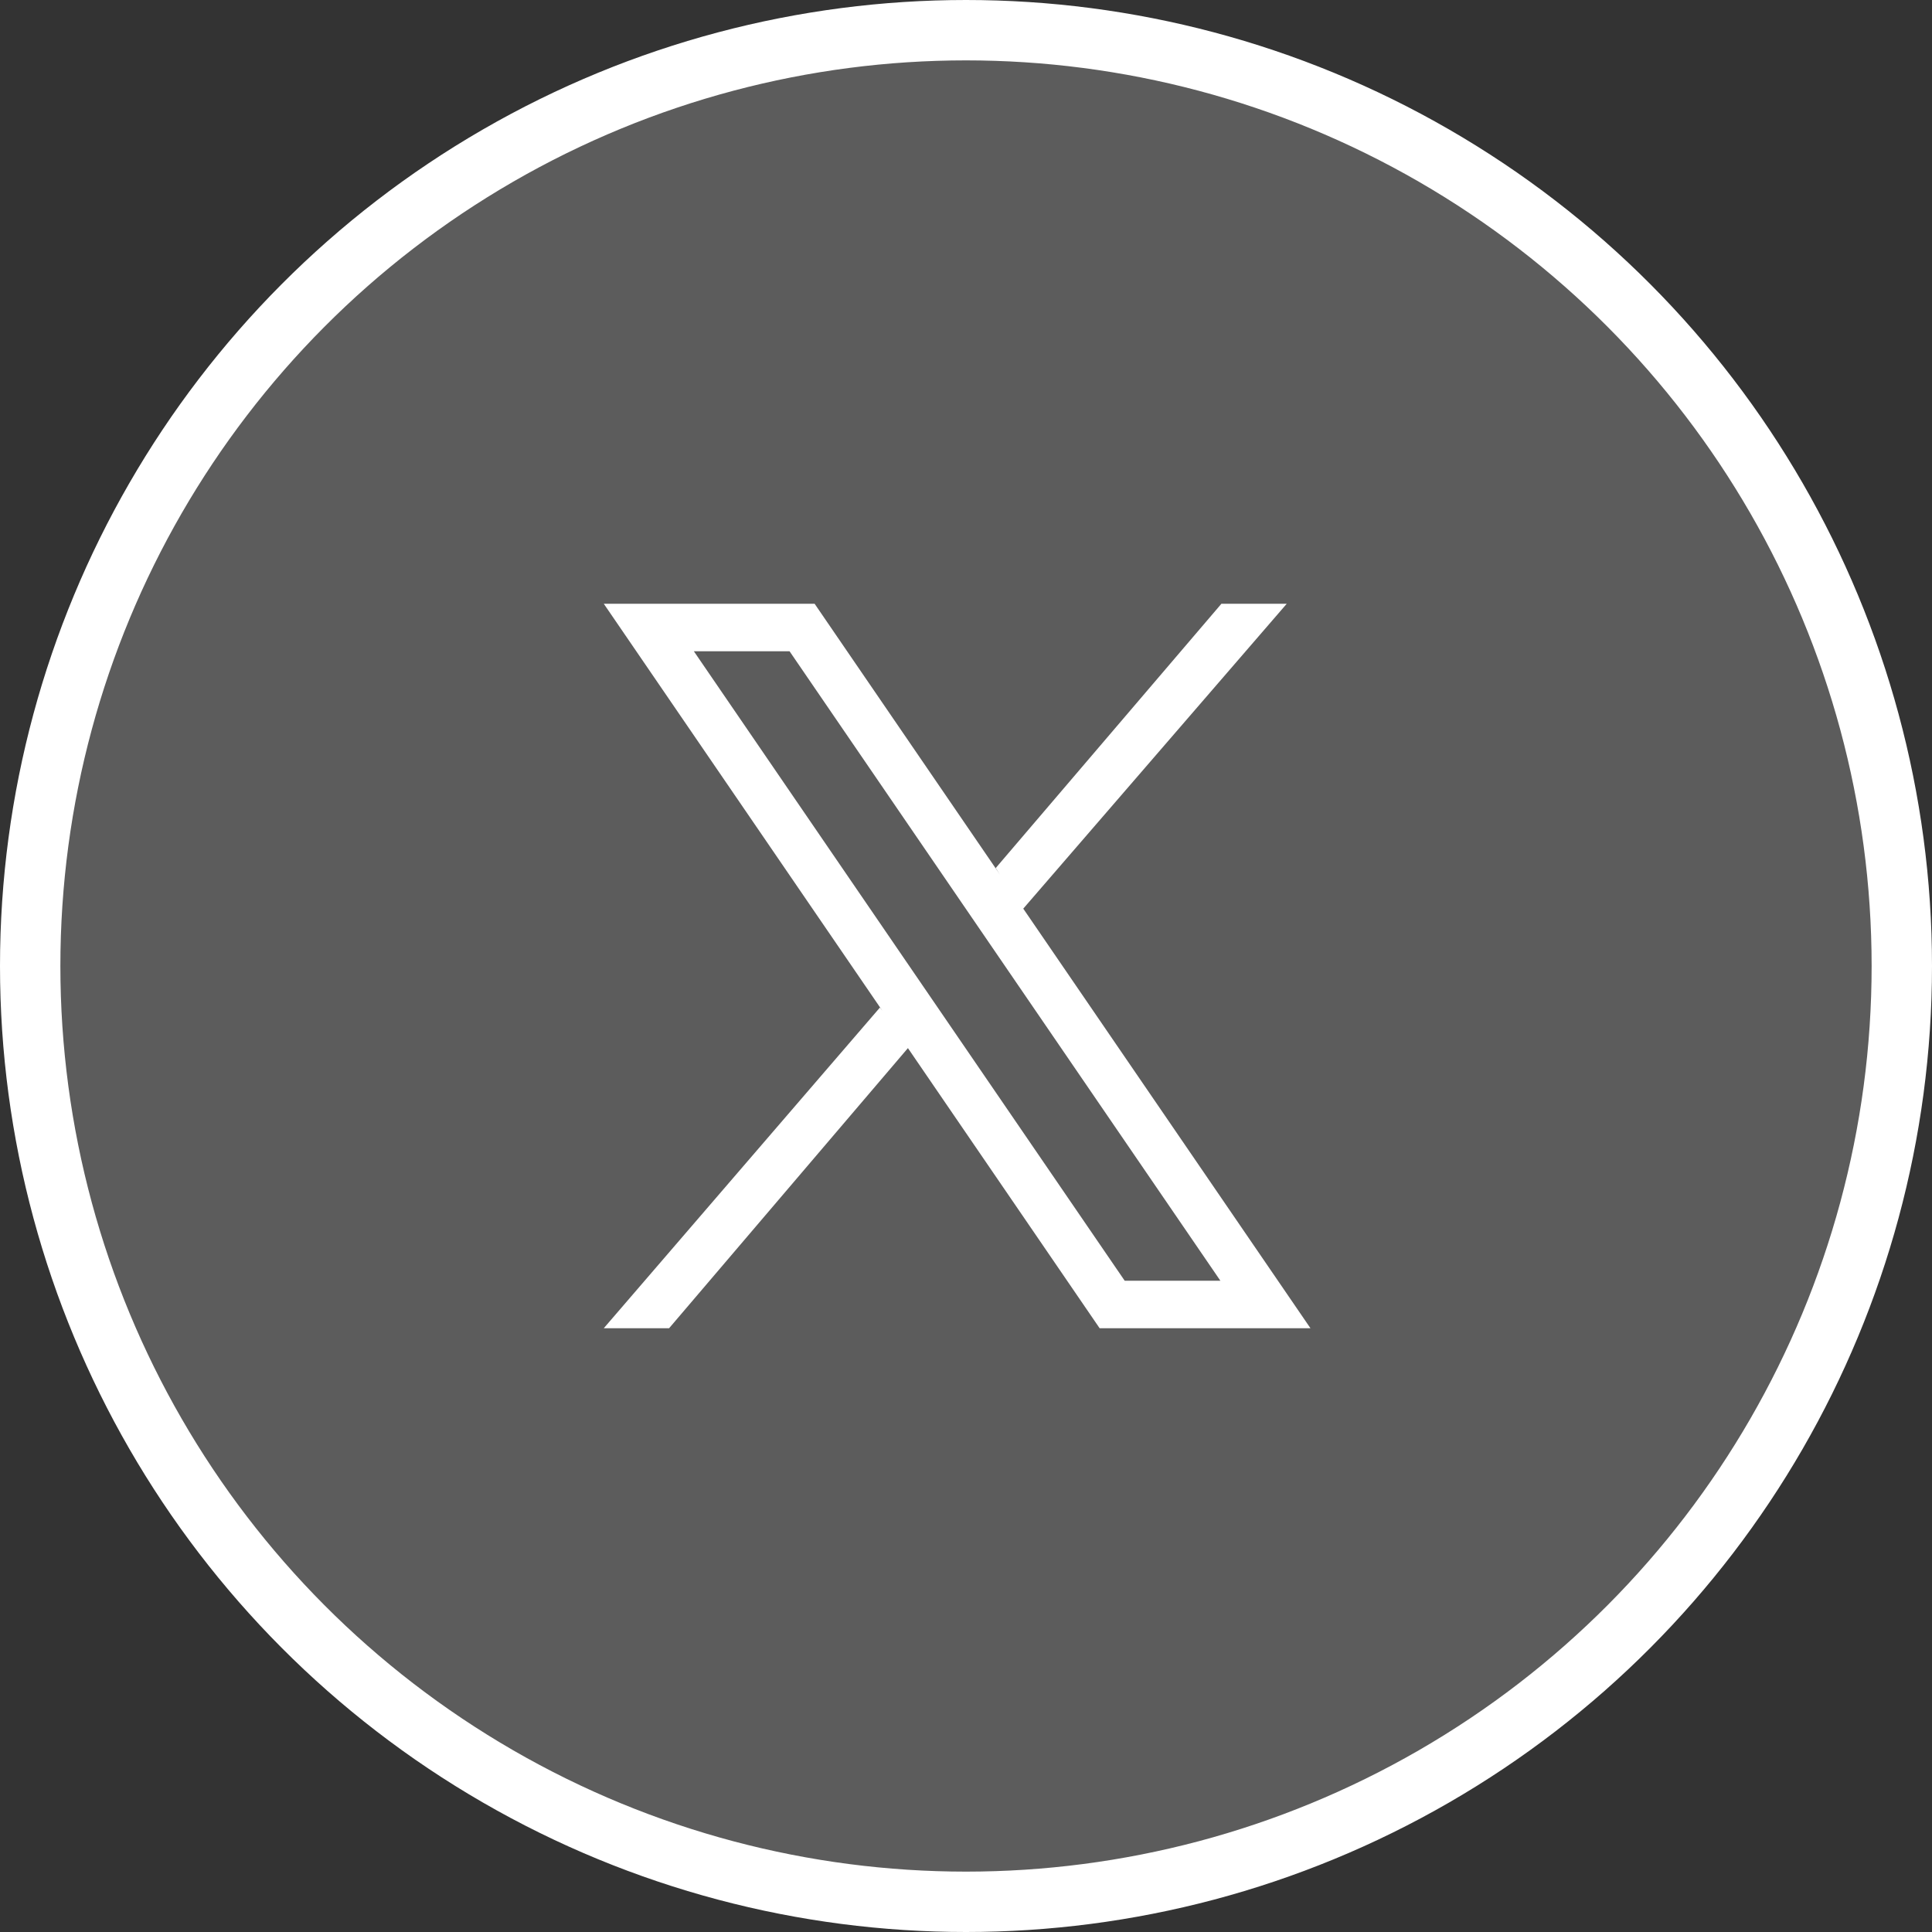 <svg width="64" height="64" viewBox="0 0 64 64" fill="none" xmlns="http://www.w3.org/2000/svg">
<rect x="0" y="0" width="64" height="64" fill="#333333" stroke="none"/>
<circle cx="32" cy="32" r="31" fill="white" fill-opacity="0.2" stroke="white" stroke-width="2"/>
<path fill-rule="evenodd" clip-rule="evenodd" d="M30.076 34.72L36.427 44H43.411L33.897 30.1L42.625 20H40.461L32.985 28.754L33.128 28.976L26.985 20H20.001L29.229 33.483L29.148 33.377L20 44H22.164L30.076 34.72ZM22.985 21.574L37.257 42.426H40.427L26.155 21.574H22.985Z" fill="white"/>
</svg>
